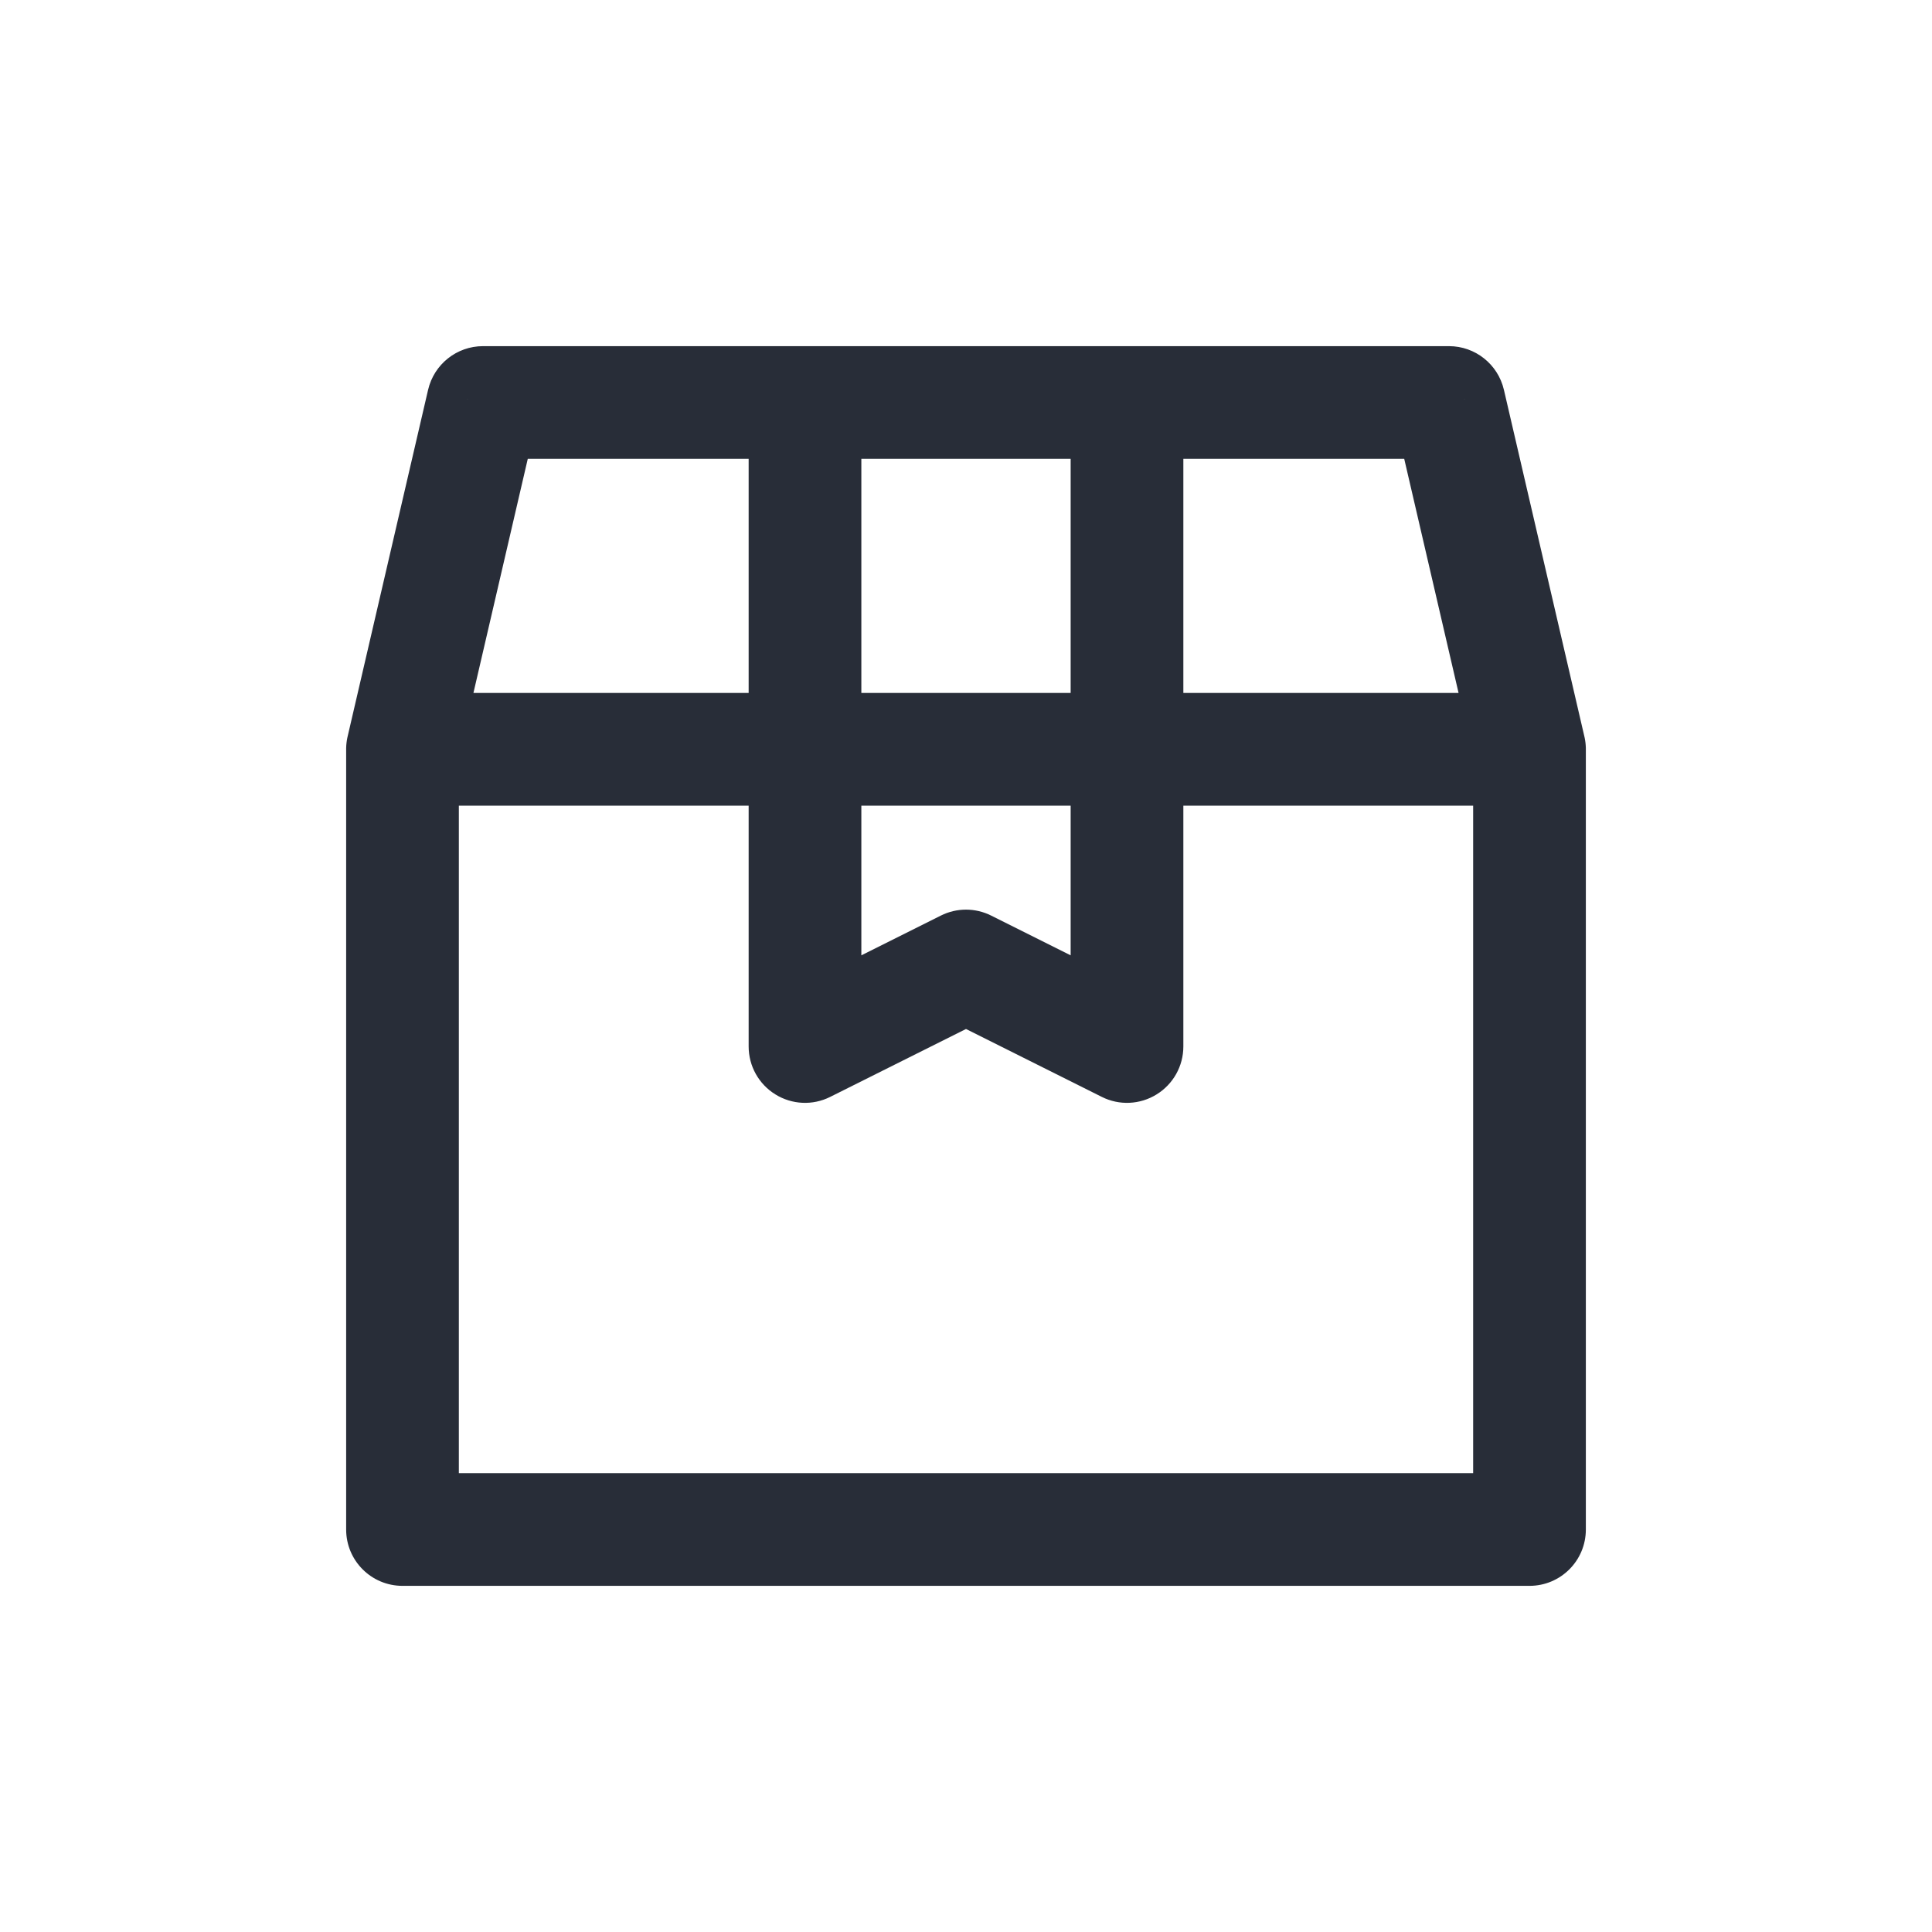 <svg width="24" height="24" viewBox="0 0 24 24" fill="none" xmlns="http://www.w3.org/2000/svg">
<path d="M4.318 9.15C4.231 9.526 4.465 9.902 4.842 9.99C5.218 10.077 5.594 9.843 5.682 9.466L4.318 9.15ZM6 5V4.3C5.674 4.3 5.392 4.525 5.318 4.842L6 5ZM10 5.7C10.387 5.7 10.7 5.387 10.7 5C10.7 4.613 10.387 4.3 10 4.3V5.7ZM5.7 9.308C5.7 8.921 5.387 8.608 5 8.608C4.613 8.608 4.3 8.921 4.3 9.308H5.7ZM5 19H4.3C4.3 19.387 4.613 19.7 5 19.7V19ZM19 19V19.7C19.387 19.7 19.7 19.387 19.7 19H19ZM19.7 9.308C19.7 8.921 19.387 8.608 19 8.608C18.613 8.608 18.3 8.921 18.3 9.308H19.7ZM5 8.608C4.613 8.608 4.3 8.921 4.3 9.308C4.3 9.695 4.613 10.008 5 10.008V8.608ZM10 10.008C10.387 10.008 10.7 9.695 10.7 9.308C10.7 8.921 10.387 8.608 10 8.608V10.008ZM10 8.608C9.613 8.608 9.3 8.921 9.3 9.308C9.3 9.695 9.613 10.008 10 10.008V8.608ZM14 10.008C14.386 10.008 14.7 9.695 14.7 9.308C14.7 8.921 14.386 8.608 14 8.608V10.008ZM9.3 9.308C9.3 9.695 9.613 10.008 10 10.008C10.387 10.008 10.7 9.695 10.7 9.308H9.3ZM10.7 5C10.7 4.613 10.387 4.3 10 4.3C9.613 4.3 9.3 4.613 9.3 5H10.7ZM10.7 9.308C10.7 8.921 10.386 8.608 10 8.608C9.613 8.608 9.3 8.921 9.3 9.308H10.7ZM10 13H9.3C9.3 13.243 9.426 13.468 9.632 13.595C9.838 13.723 10.096 13.735 10.313 13.626L10 13ZM12 12L12.313 11.374C12.116 11.275 11.884 11.275 11.687 11.374L12 12ZM14 13L13.687 13.626C13.904 13.735 14.162 13.723 14.368 13.595C14.574 13.468 14.7 13.243 14.7 13H14ZM14.7 9.308C14.7 8.921 14.386 8.608 14 8.608C13.613 8.608 13.3 8.921 13.3 9.308H14.7ZM10 4.3C9.613 4.3 9.3 4.613 9.3 5C9.3 5.387 9.613 5.7 10 5.7V4.3ZM14 5.7C14.386 5.7 14.7 5.387 14.7 5C14.7 4.613 14.386 4.3 14 4.3V5.7ZM18.318 9.466C18.406 9.843 18.782 10.077 19.158 9.99C19.535 9.902 19.769 9.526 19.682 9.15L18.318 9.466ZM18 5L18.682 4.842C18.608 4.525 18.326 4.3 18 4.3V5ZM14 4.3C13.614 4.3 13.3 4.613 13.3 5C13.3 5.387 13.614 5.7 14 5.7V4.3ZM19 10.008C19.387 10.008 19.7 9.695 19.7 9.308C19.7 8.921 19.387 8.608 19 8.608V10.008ZM14 8.608C13.614 8.608 13.3 8.921 13.3 9.308C13.3 9.695 13.614 10.008 14 10.008V8.608ZM13.3 9.308C13.3 9.695 13.613 10.008 14 10.008C14.386 10.008 14.7 9.695 14.7 9.308H13.3ZM14.7 5C14.7 4.613 14.386 4.3 14 4.3C13.613 4.3 13.3 4.613 13.3 5H14.7ZM5.682 9.466L6.682 5.158L5.318 4.842L4.318 9.15L5.682 9.466ZM6 5.7H10V4.3H6V5.7ZM4.3 9.308V19H5.7V9.308H4.3ZM5 19.7H19V18.3H5V19.7ZM19.7 19V9.308H18.3V19H19.7ZM5 10.008H10V8.608H5V10.008ZM10 10.008H14V8.608H10V10.008ZM10.7 9.308V5H9.3V9.308H10.7ZM9.3 9.308V13H10.7V9.308H9.3ZM10.313 13.626L12.313 12.626L11.687 11.374L9.687 12.374L10.313 13.626ZM11.687 12.626L13.687 13.626L14.313 12.374L12.313 11.374L11.687 12.626ZM14.7 13V9.308H13.3V13H14.7ZM10 5.7H14V4.3H10V5.7ZM19.682 9.15L18.682 4.842L17.318 5.158L18.318 9.466L19.682 9.15ZM18 4.3H14V5.7H18V4.3ZM19 8.608H14V10.008H19V8.608ZM14.7 9.308V5H13.3V9.308H14.7Z" fill="#282D38"/>
</svg>
